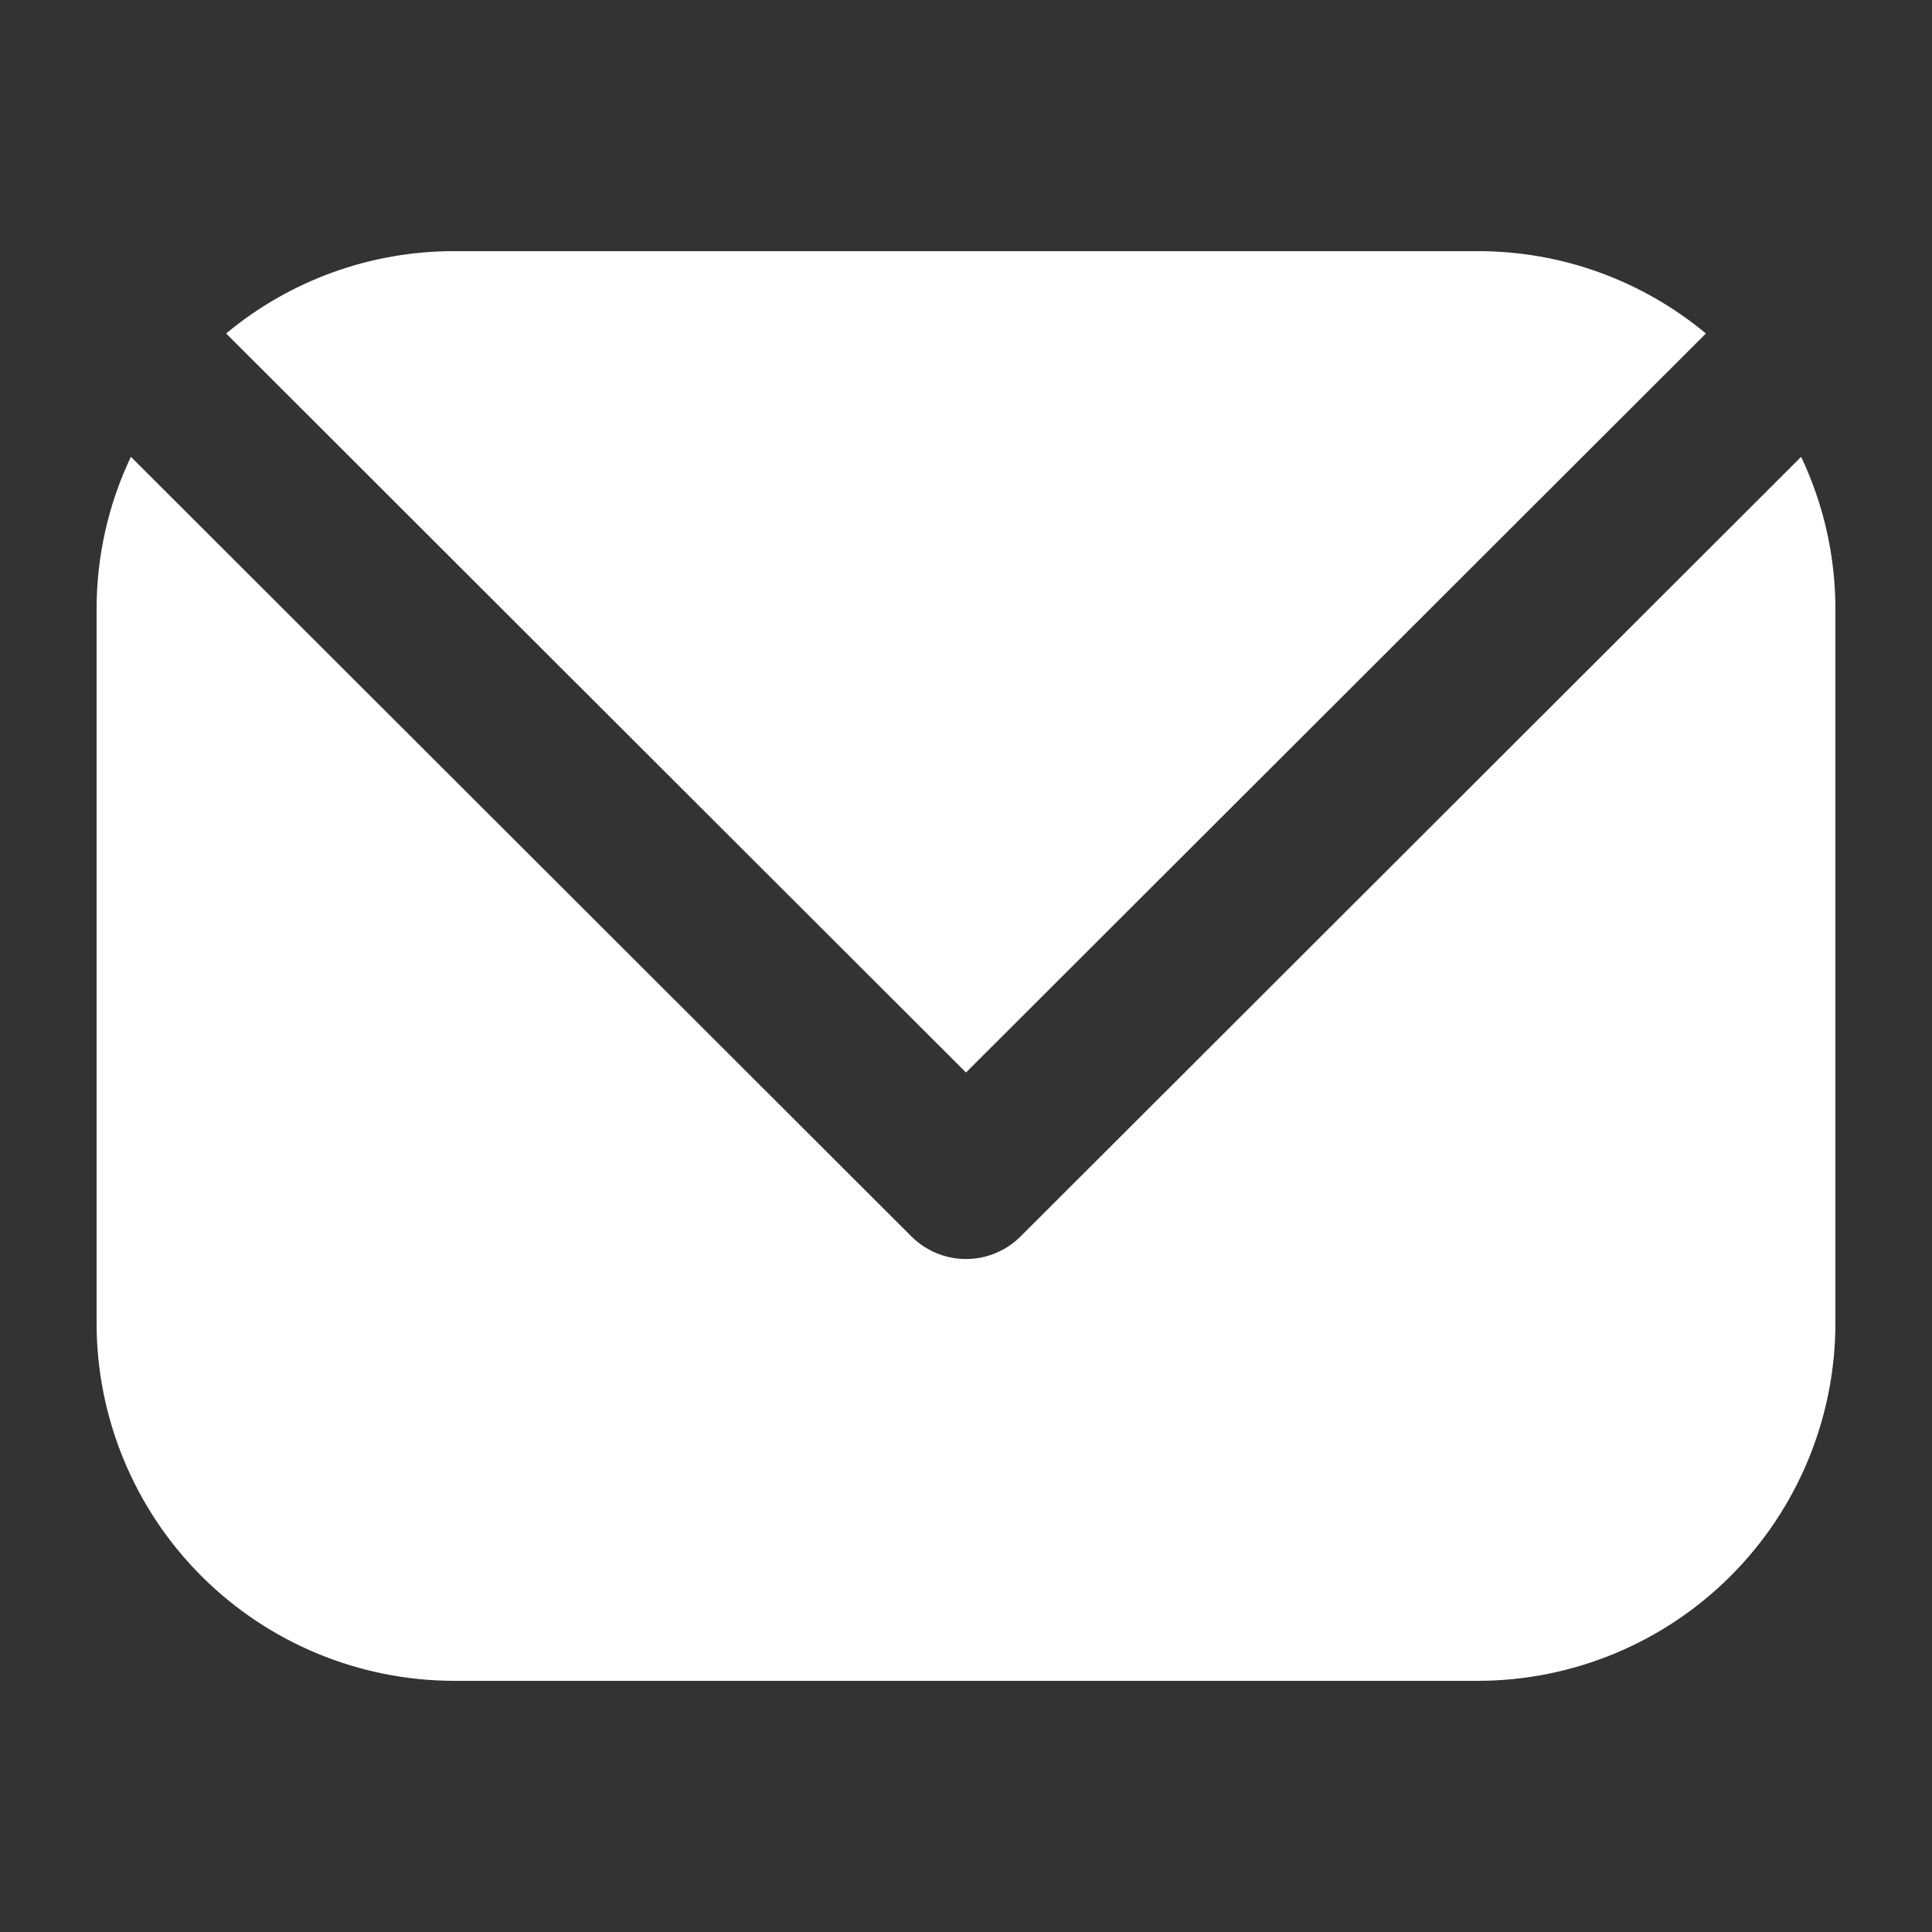 <?xml version="1.0" encoding="UTF-8"?>
<svg width="1200pt" height="1200pt" version="1.1" viewBox="0 0 1200 1200" xmlns="http://www.w3.org/2000/svg">
 <rect x="0" y="0" width="1200" height="1200" fill="#333333" stroke="none"/>
 <path d="m140.45 207.13c39.746-33.082 89.836-51.176 141.55-51.133h636c51.723-0.043 101.82 18.059 141.57 51.152l-459.57 459.01zm493.47 560.83c-9 8.988-21.203 14.039-33.922 14.039-12.723 0-24.922-5.051-33.922-14.039l-484.78-484.23c-13.988 29.457-21.266 61.652-21.301 94.262v444c0.066 58.859 23.477 115.29 65.094 156.91 41.621 41.617 98.047 65.027 156.91 65.094h636c58.859-0.066 115.29-23.477 156.91-65.094 41.617-41.621 65.027-98.047 65.094-156.91v-444c-0.035-32.602-7.305-64.789-21.289-94.238z" fill="#fff"/>
</svg>
